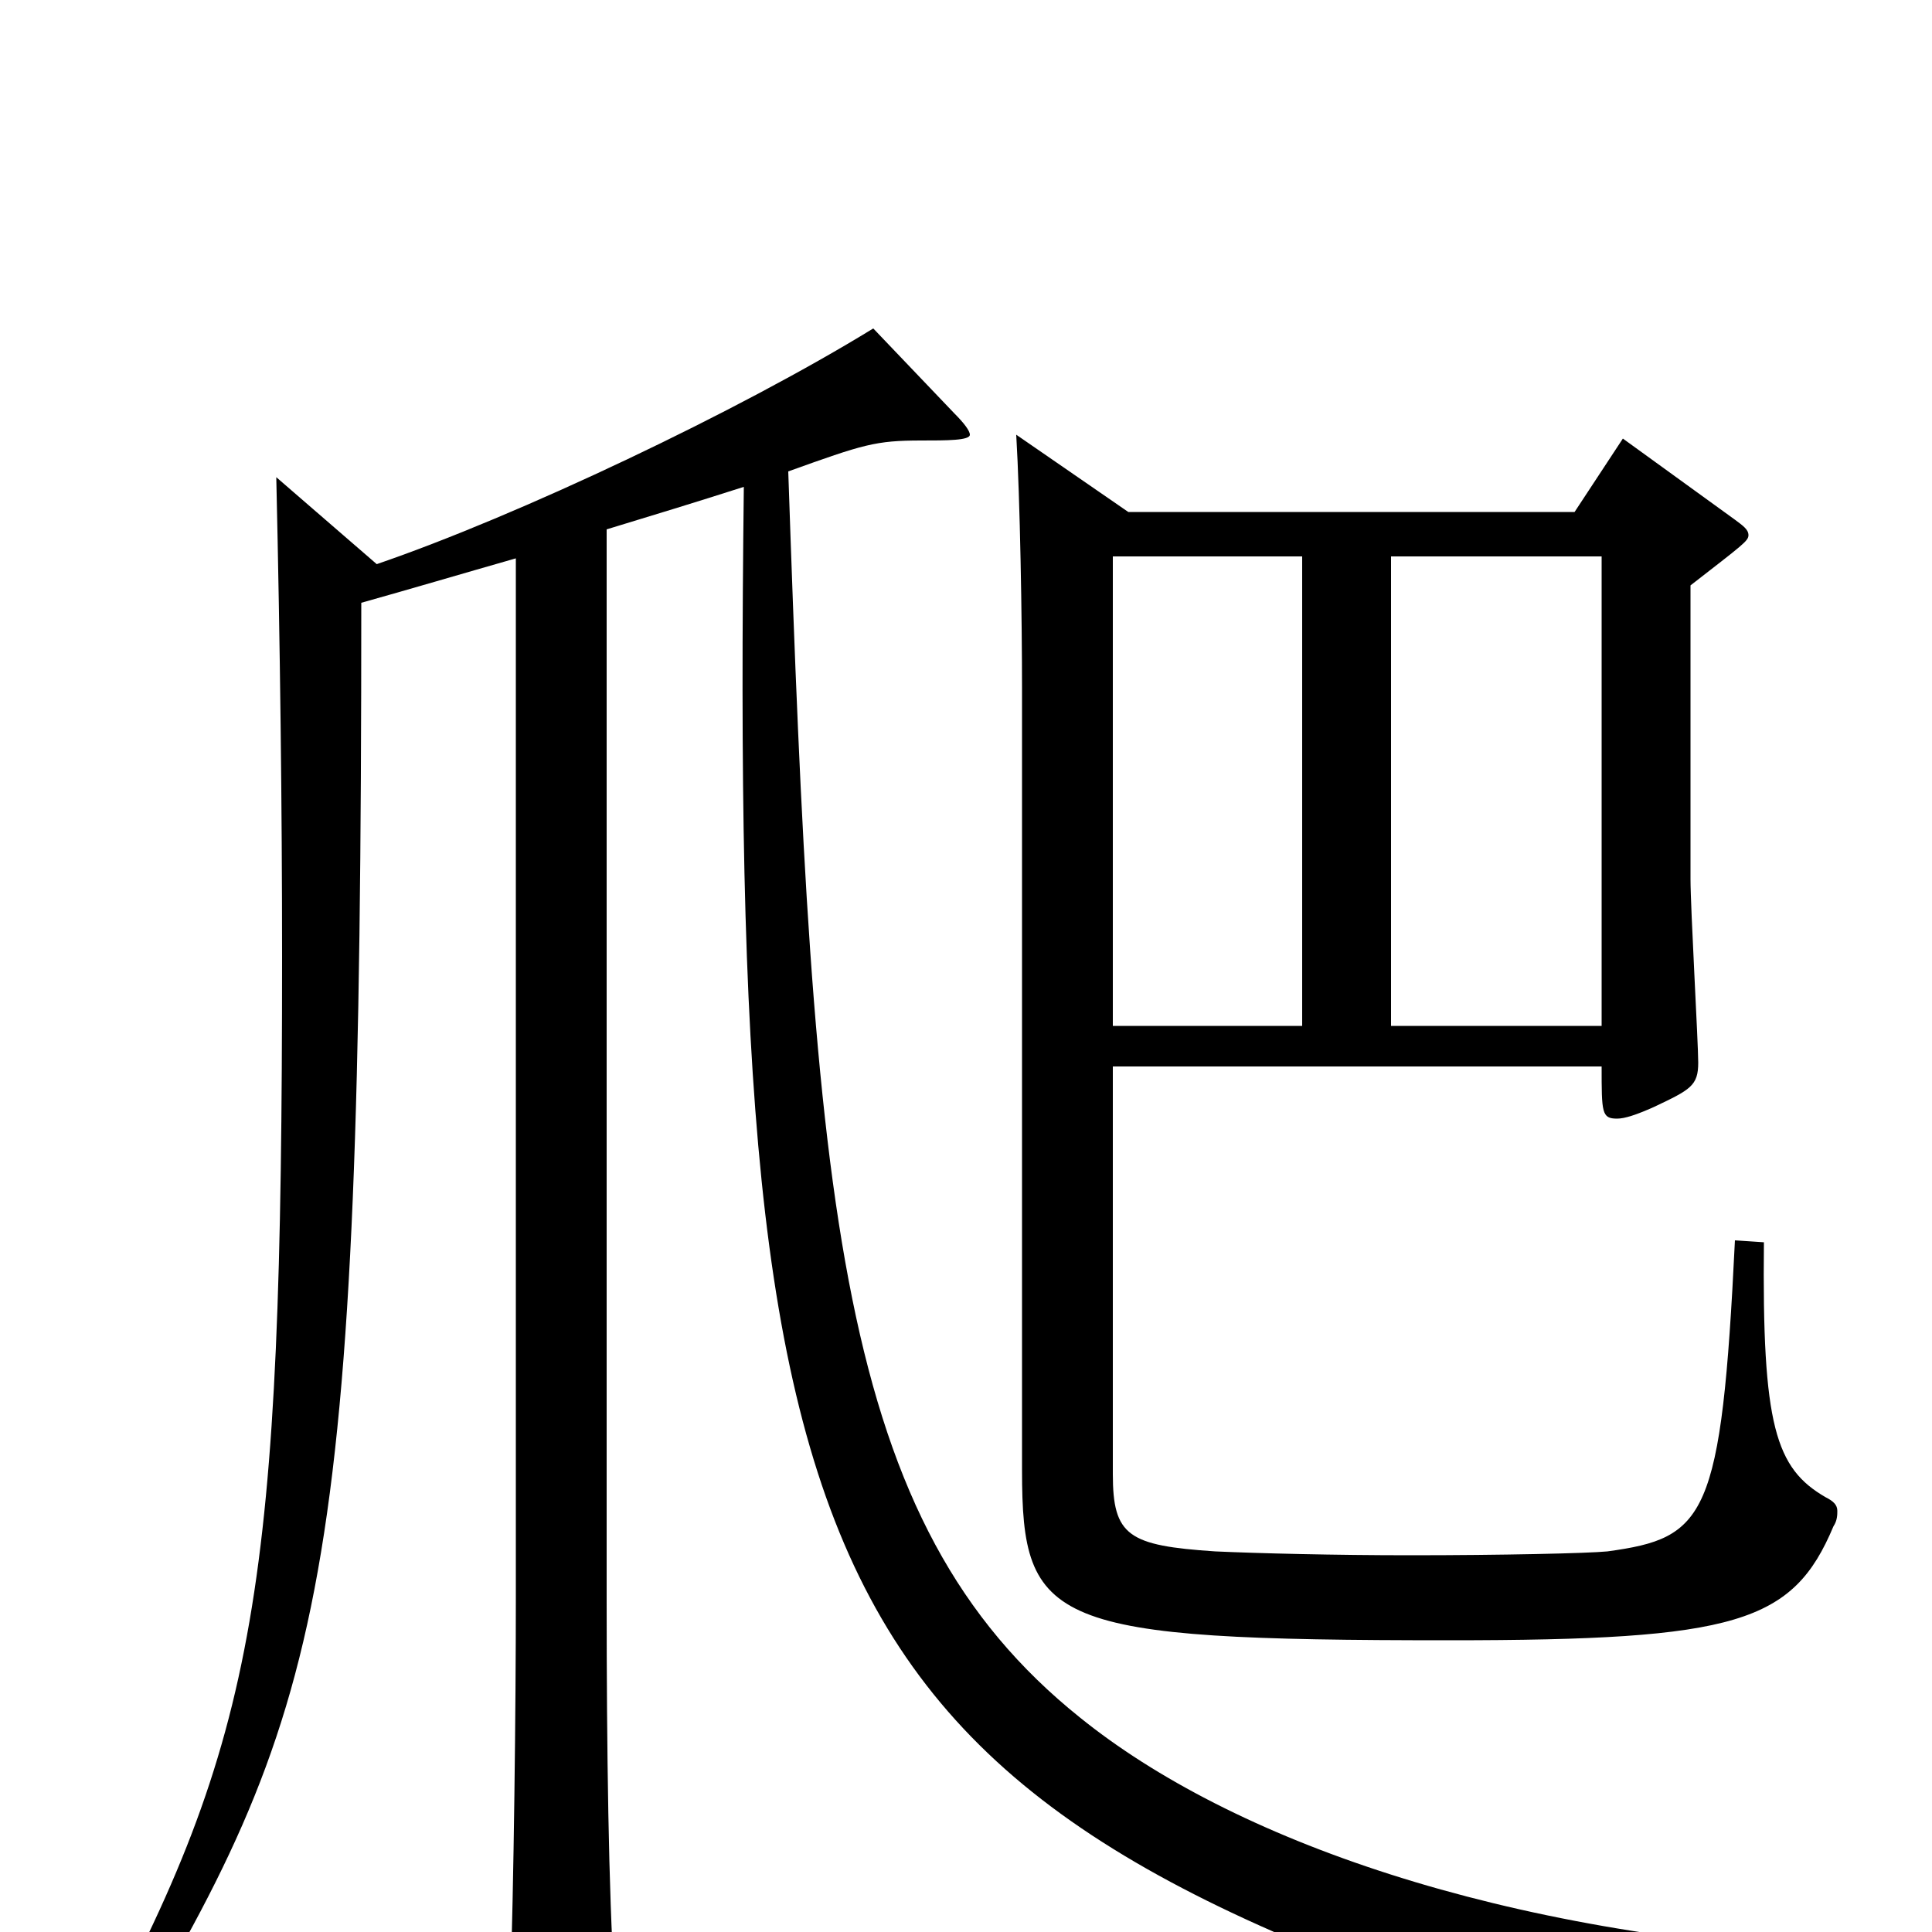<svg xmlns="http://www.w3.org/2000/svg" viewBox="0 -1000 1000 1000">
	<path fill="#000000" d="M898 -358C891 -214 883 -204 832 -197C822 -196 777 -195 730 -195C691 -195 651 -196 629 -197C584 -200 576 -205 576 -237V-448H829C829 -424 829 -421 837 -421C841 -421 847 -423 856 -427C875 -436 879 -438 879 -450C879 -460 875 -530 875 -545V-697C902 -718 905 -720 905 -723C905 -726 902 -728 898 -731L840 -773L815 -735H584L526 -775C528 -741 529 -680 529 -643V-239C529 -159 543 -151 750 -151C899 -151 928 -160 949 -210C951 -213 951 -216 951 -218C951 -221 949 -223 945 -225C919 -240 912 -262 913 -357ZM720 -469V-712H829V-469ZM576 -469V-712H674V-469ZM452 -830C382 -787 268 -733 195 -708L143 -753C145 -665 146 -582 146 -505C146 -179 134 -101 47 59L58 69C170 -116 187 -176 187 -688C212 -695 239 -703 267 -711V-173C267 -116 266 -26 264 33V42C264 59 266 65 273 65C278 65 285 63 294 59C315 50 318 46 318 33V25C315 -20 314 -95 314 -171V-726C337 -733 360 -740 385 -748C378 -155 420 -65 847 67C851 68 853 69 856 69C859 69 861 68 863 64C879 41 914 23 957 23L958 11C777 2 637 -48 559 -111C433 -212 421 -373 408 -756C447 -770 453 -772 477 -772C490 -772 502 -772 502 -775C502 -777 499 -781 494 -786Z"/>
</svg>